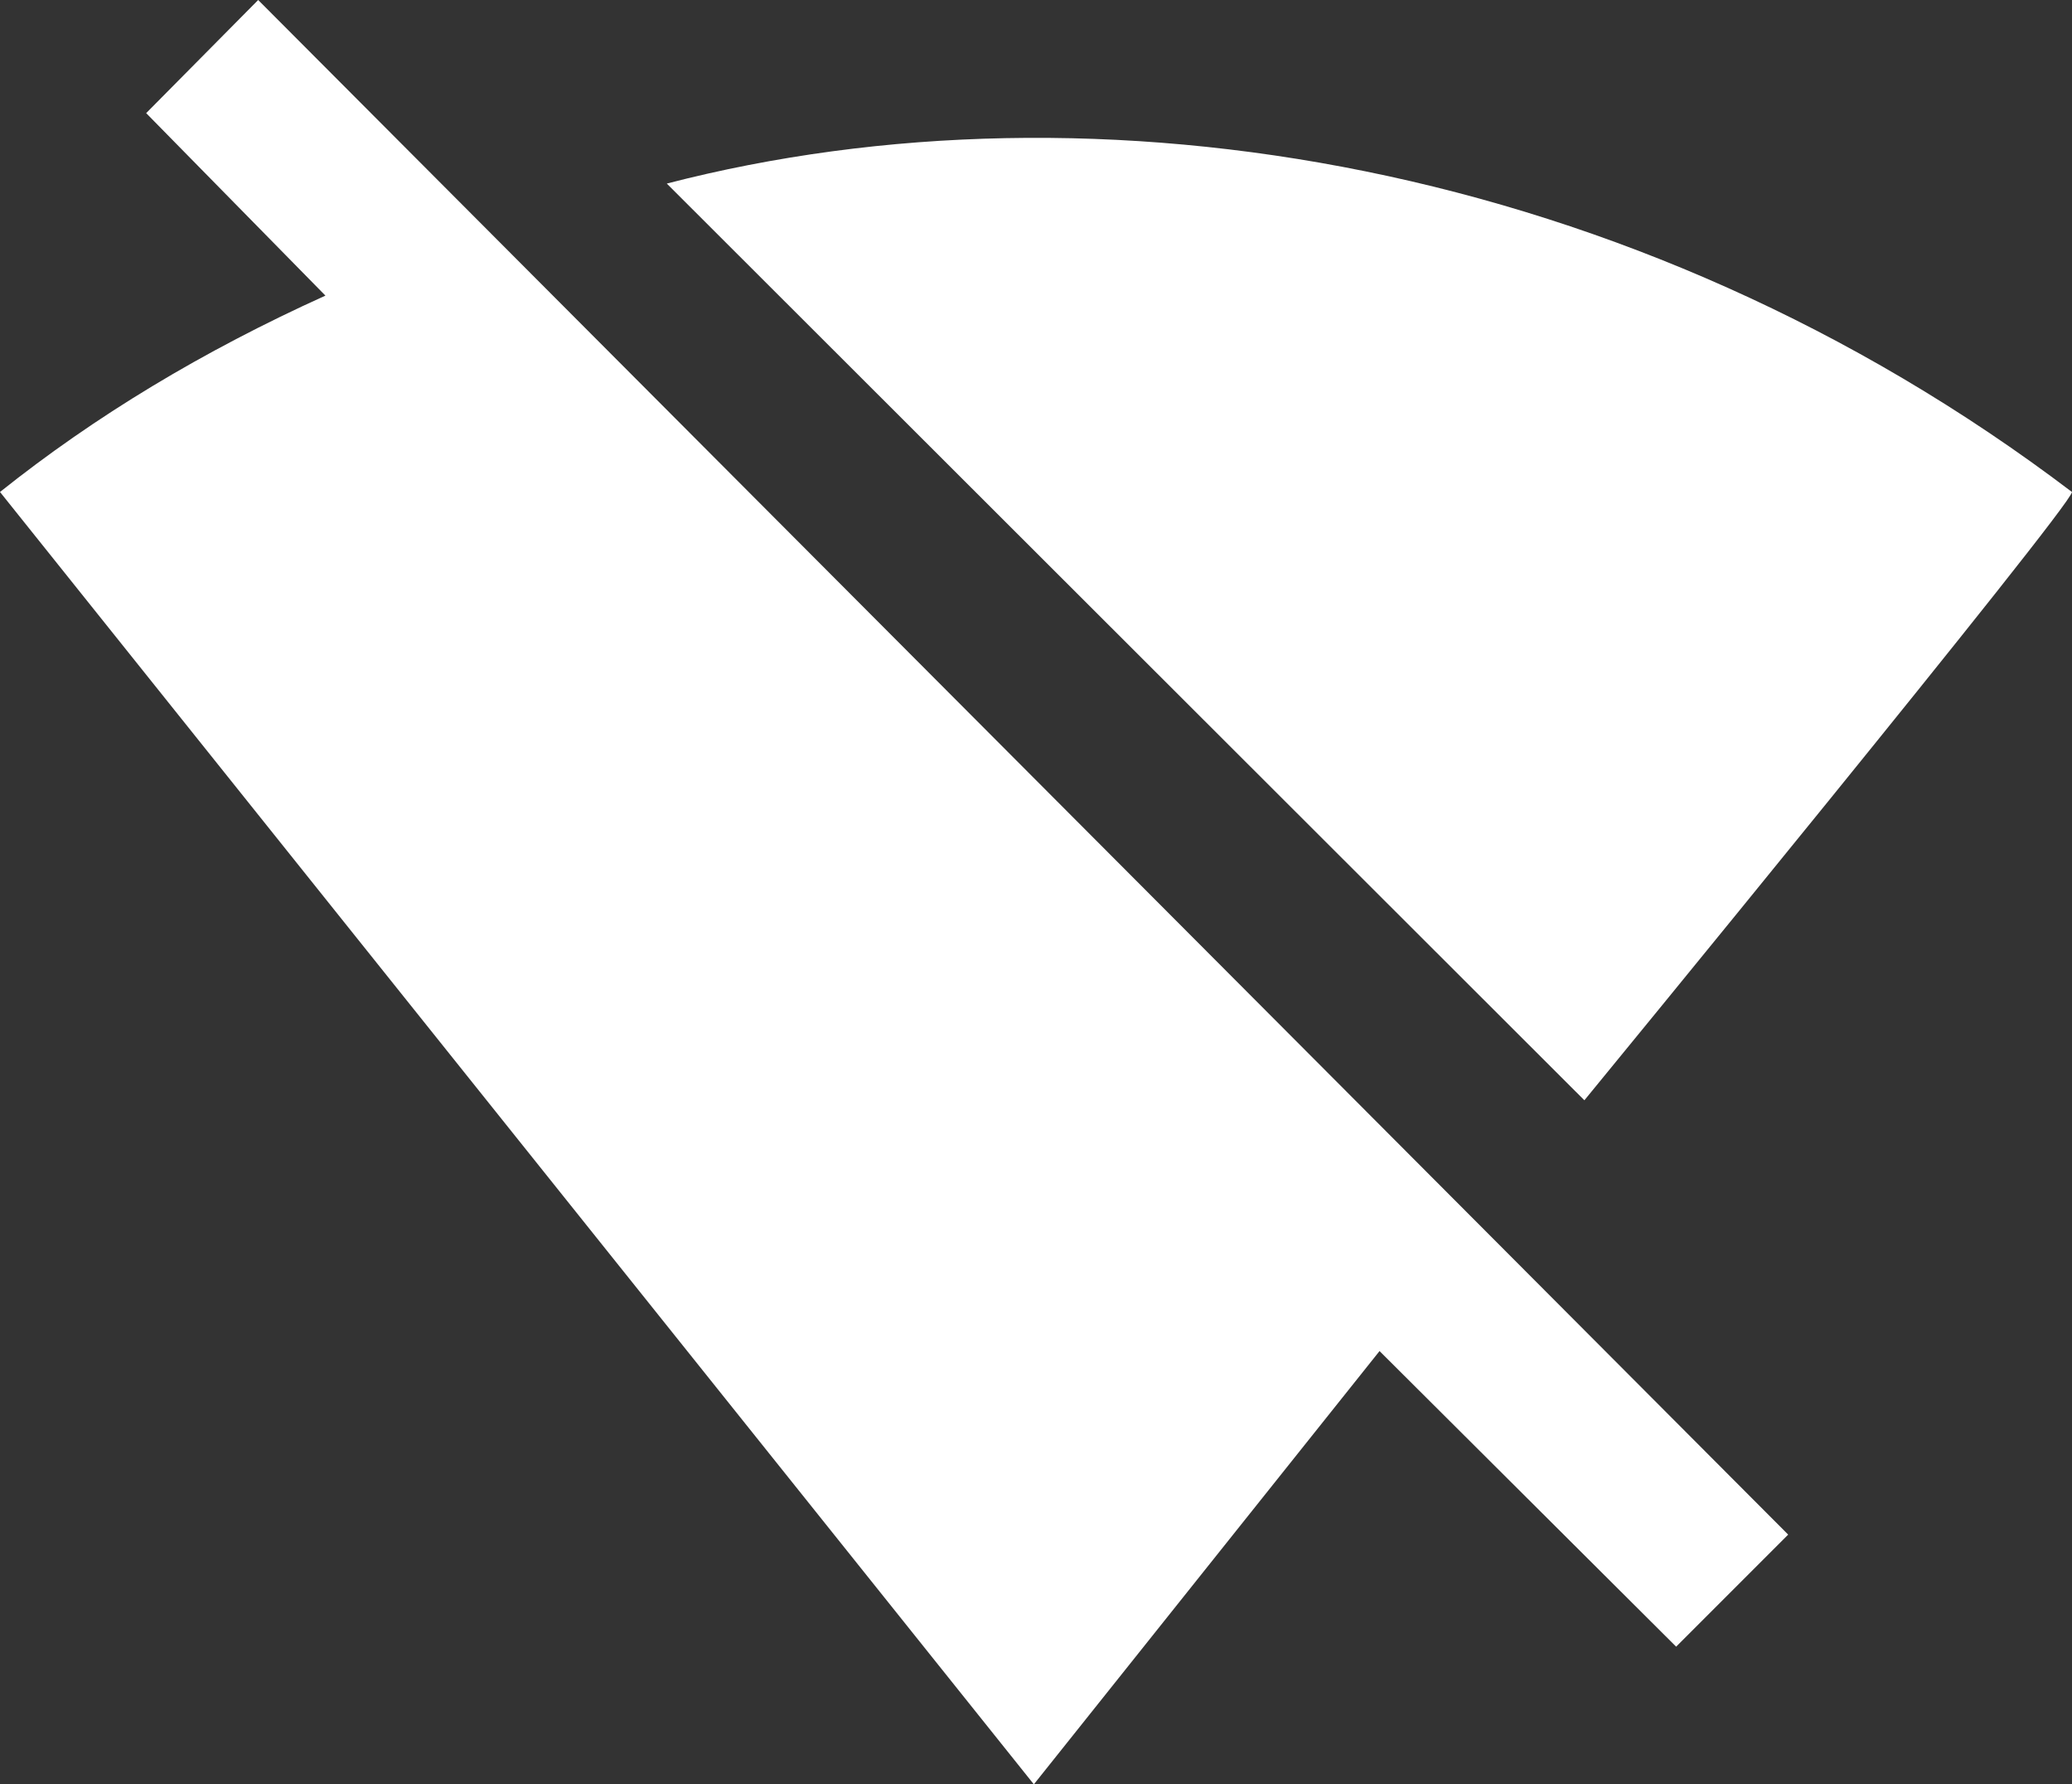 <svg width="512" height="440.81" fill="#ffffff" version="1.1" viewBox="0 0 512 440.81" xmlns="http://www.w3.org/2000/svg">
	<rect x="0" y="0" width="512" height="440.81" fill="#333333" stroke="none"/>
	<path d="m63.797 0 378.07 379.12-27.683 27.683-73.293-73.03-85.421 107.04-255.47-319.27c23.464-18.719 50.093-34.801 80.412-48.511l-44.292-45.083zm448.2 121.54c0 3.417-120.49 150.28-120.49 150.28l-226.74-226.47c105.86-27.41 238.87-6.028 347.22 76.194z"/>
</svg>
